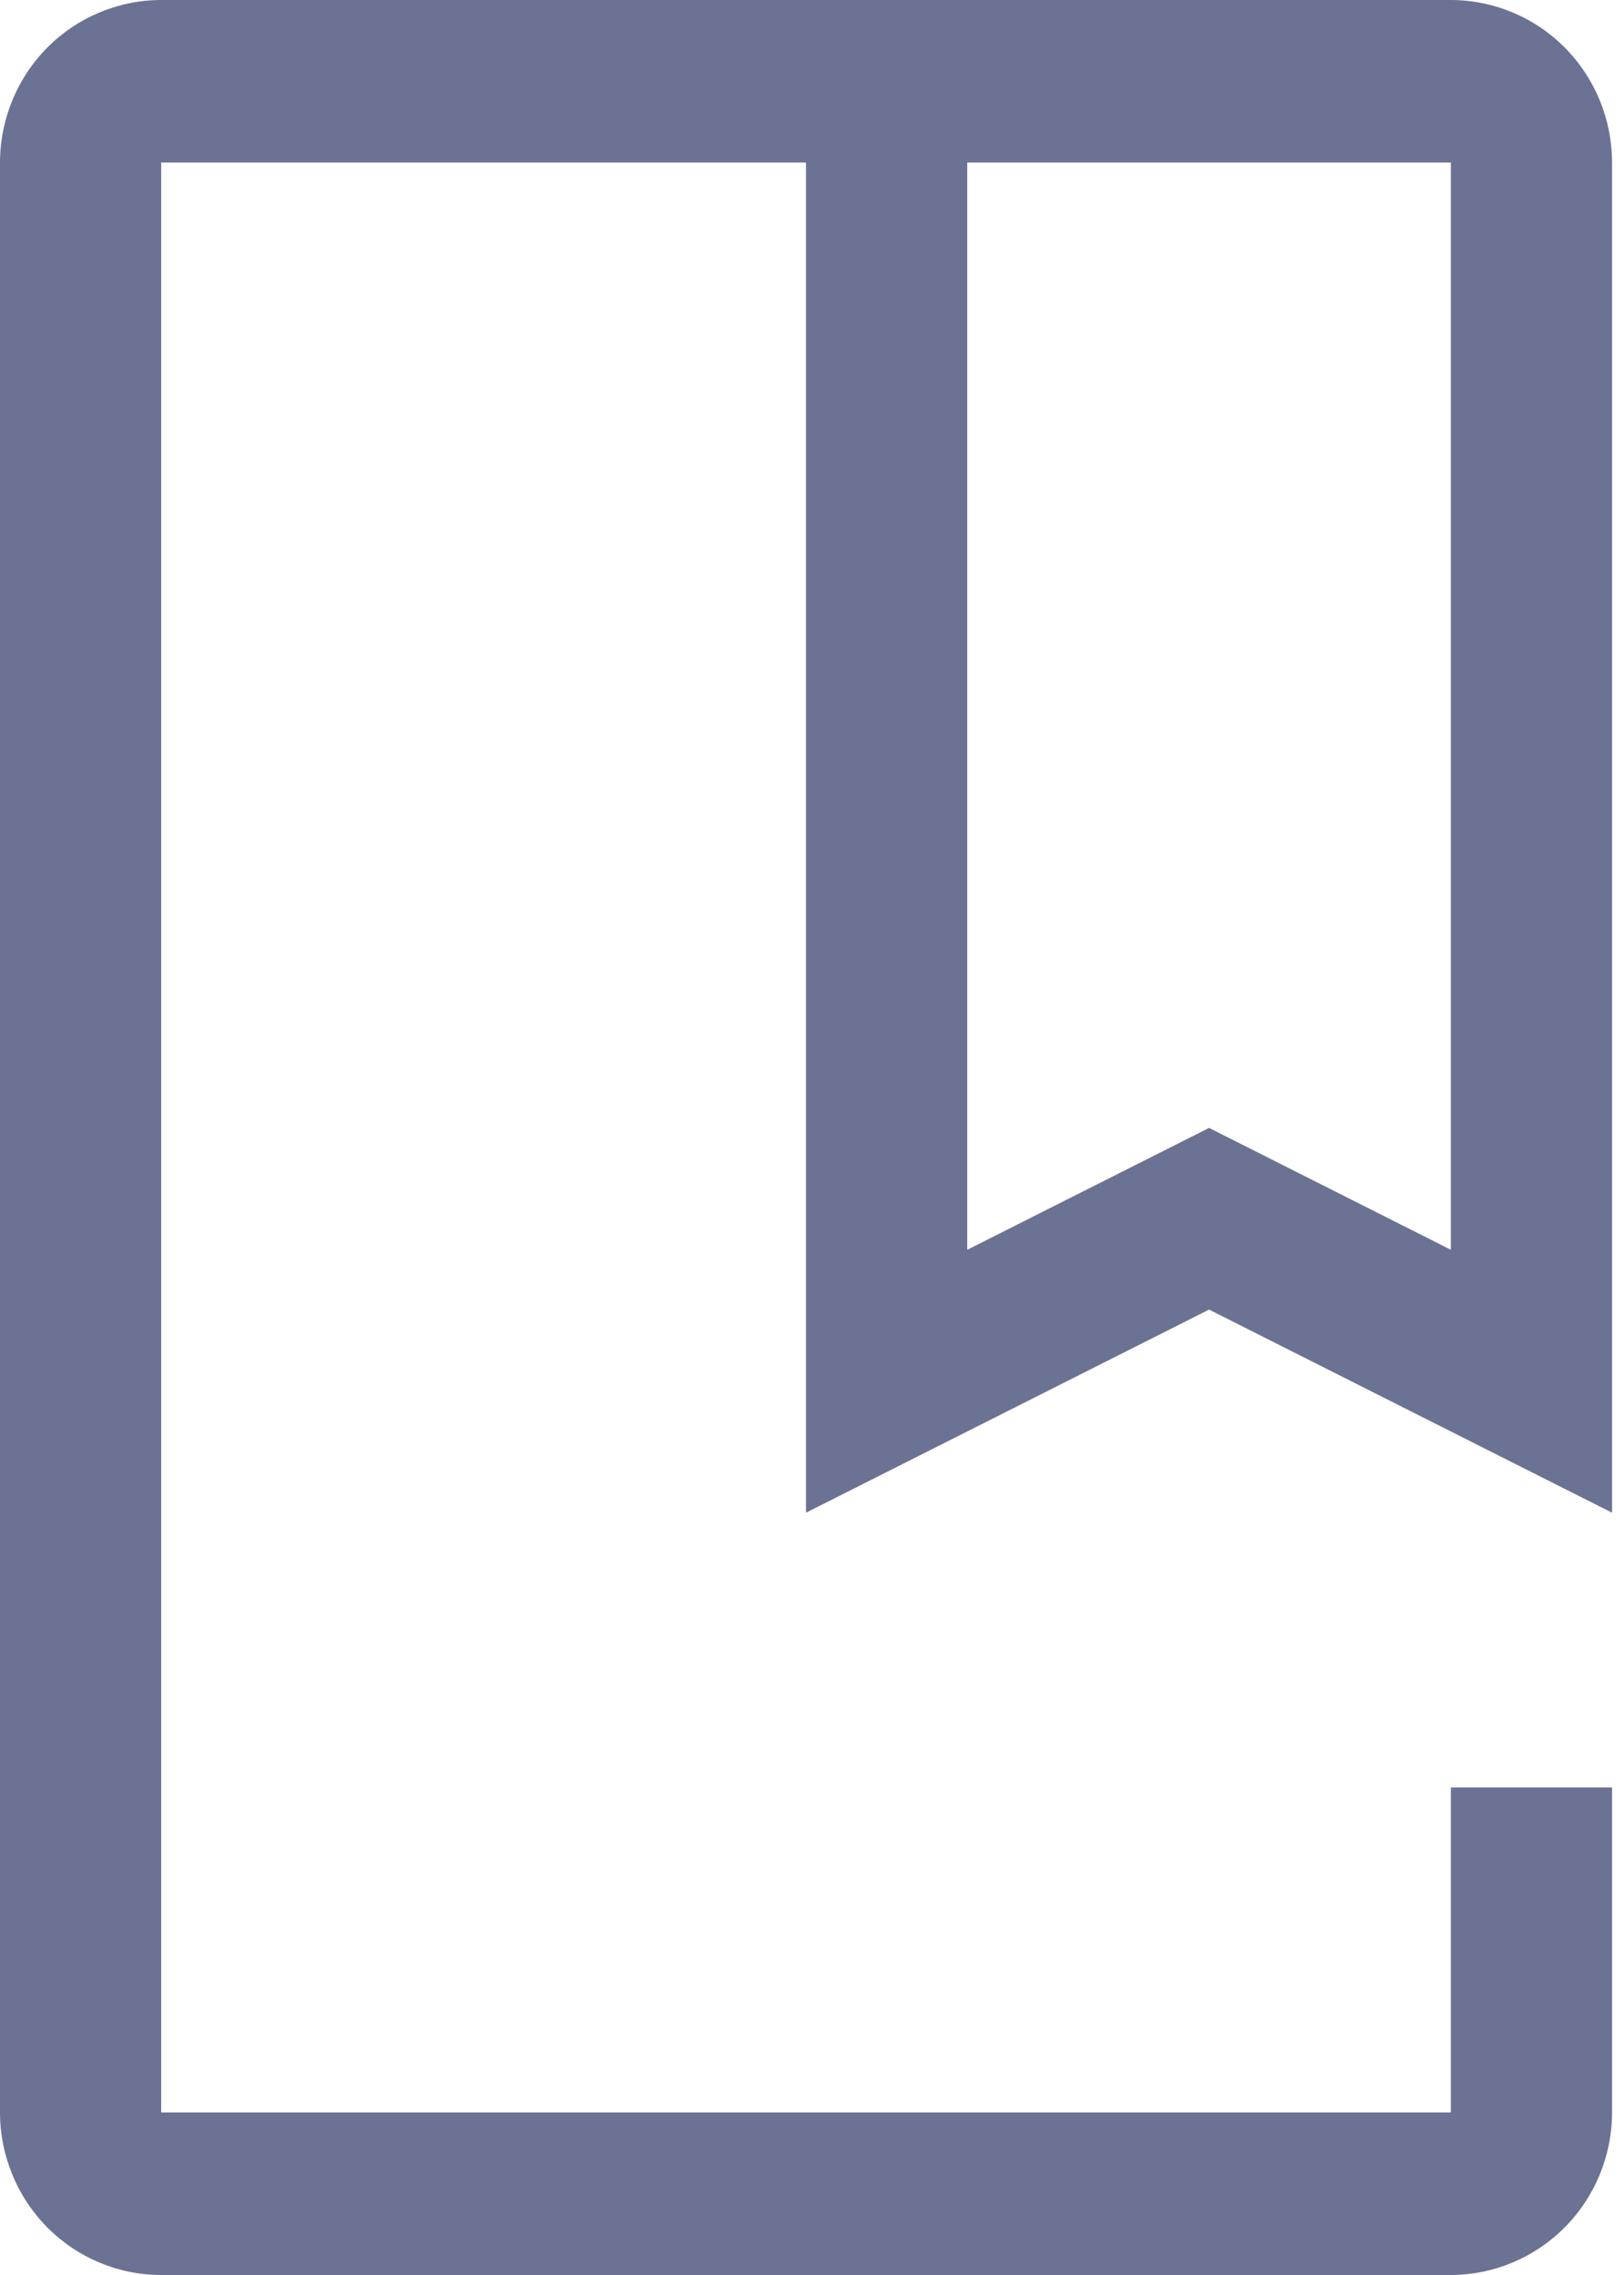 <svg width="20" height="28" viewBox="0 0 20 28" fill="none" xmlns="http://www.w3.org/2000/svg">
<path d="M17.868 28H1.985C1.459 28 0.954 27.789 0.582 27.414C0.21 27.039 0.001 26.53 0 26V2C0.001 1.47 0.21 0.961 0.582 0.586C0.954 0.211 1.459 0.001 1.985 0H17.868C18.394 0.001 18.899 0.211 19.271 0.586C19.643 0.961 19.852 1.47 19.853 2V18.618L14.89 16.118L9.926 18.618V2H1.985V26H17.868V22H19.853V26C19.852 26.53 19.643 27.038 19.271 27.413C18.898 27.788 18.394 27.999 17.868 28ZM14.89 13.882L17.868 15.382V2H11.912V15.382L14.89 13.882Z" fill="#6C7293"/>
</svg>
